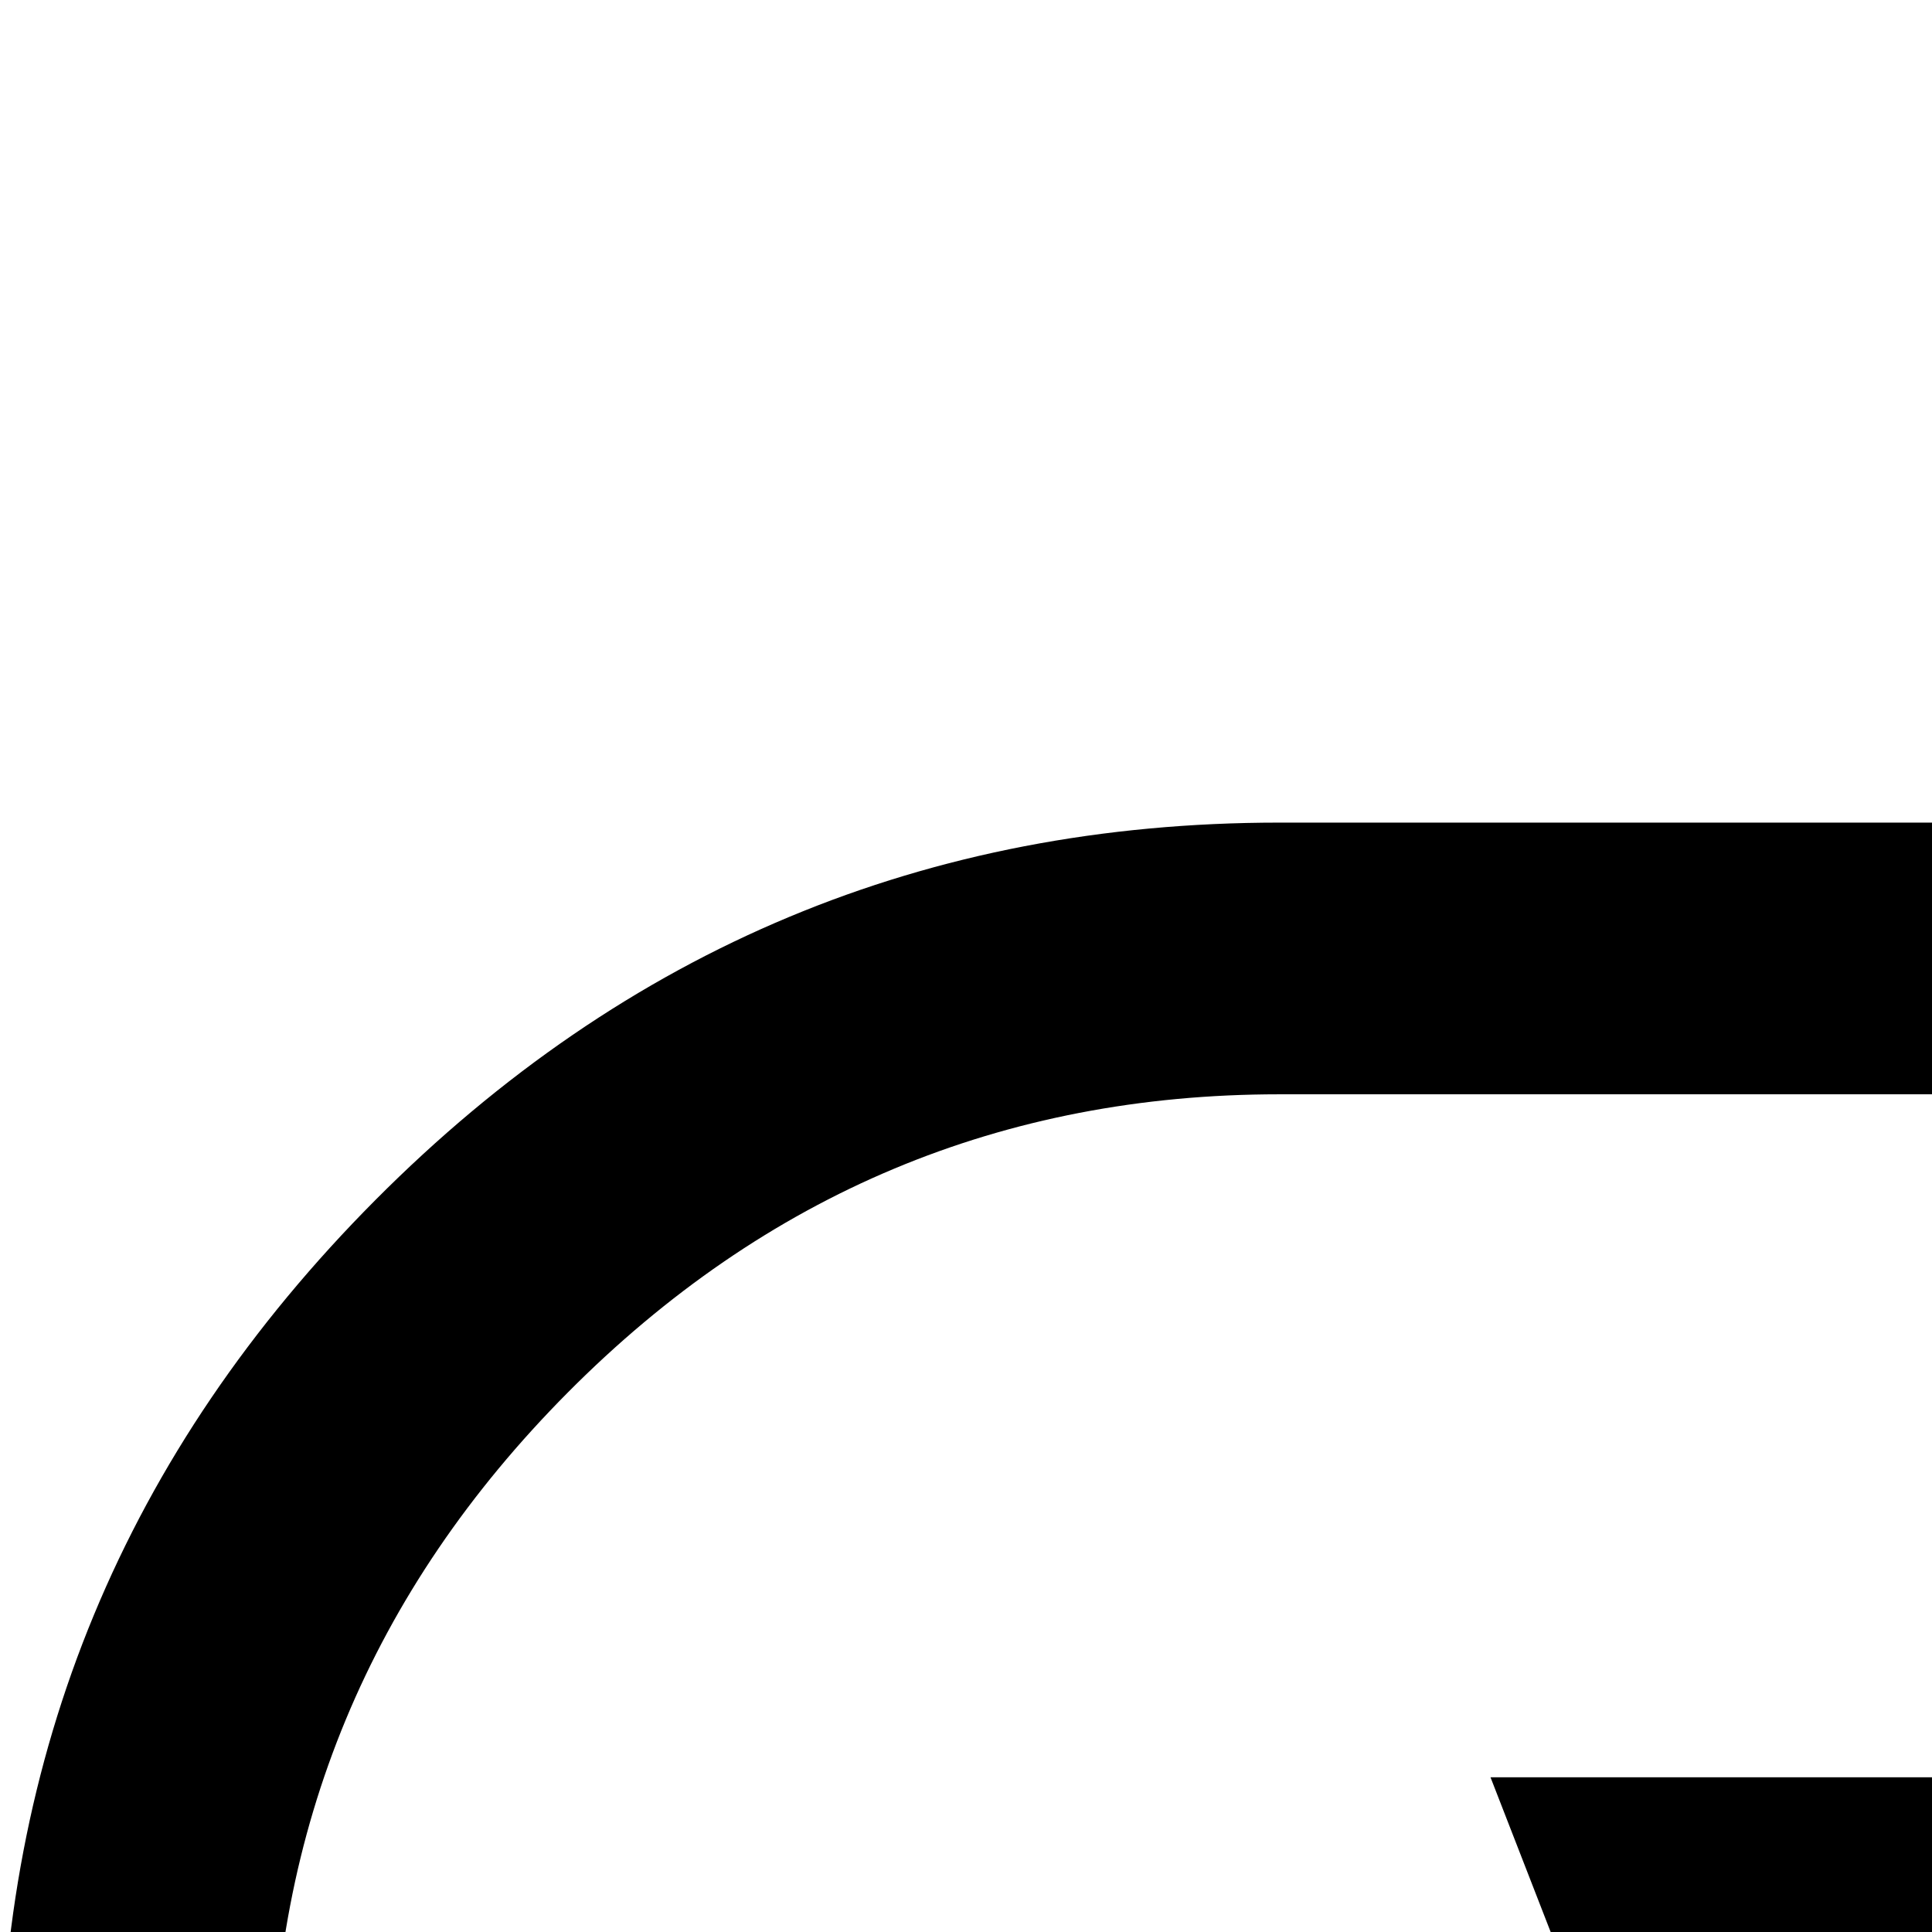 <svg xmlns="http://www.w3.org/2000/svg" version="1.1" viewBox="0 0 512 512" fill="currentColor"><path fill="currentColor" d="M339 218h691l-26 72H339q-110 0-188.5 79T72 558v771q0 95 60.5 169.5T286 1592q23 5 98 5v72h-45q-140 0-239.5-100T0 1329V558q0-140 99.5-240T339 218M1190 0h247L955 1294q-23 61-40.5 103.5t-45 98t-54 93.5t-64.5 78.5t-79.5 65t-95.5 41t-116 18.5v-195q163-26 220-182q20-52 20-105q0-54-20-106L395 471h228l187 585zm474 558v1111H869q37-55 45-73h678V558q0-85-49.5-155T1413 304l25-67q101 34 163.5 123.5T1664 558"/></svg>